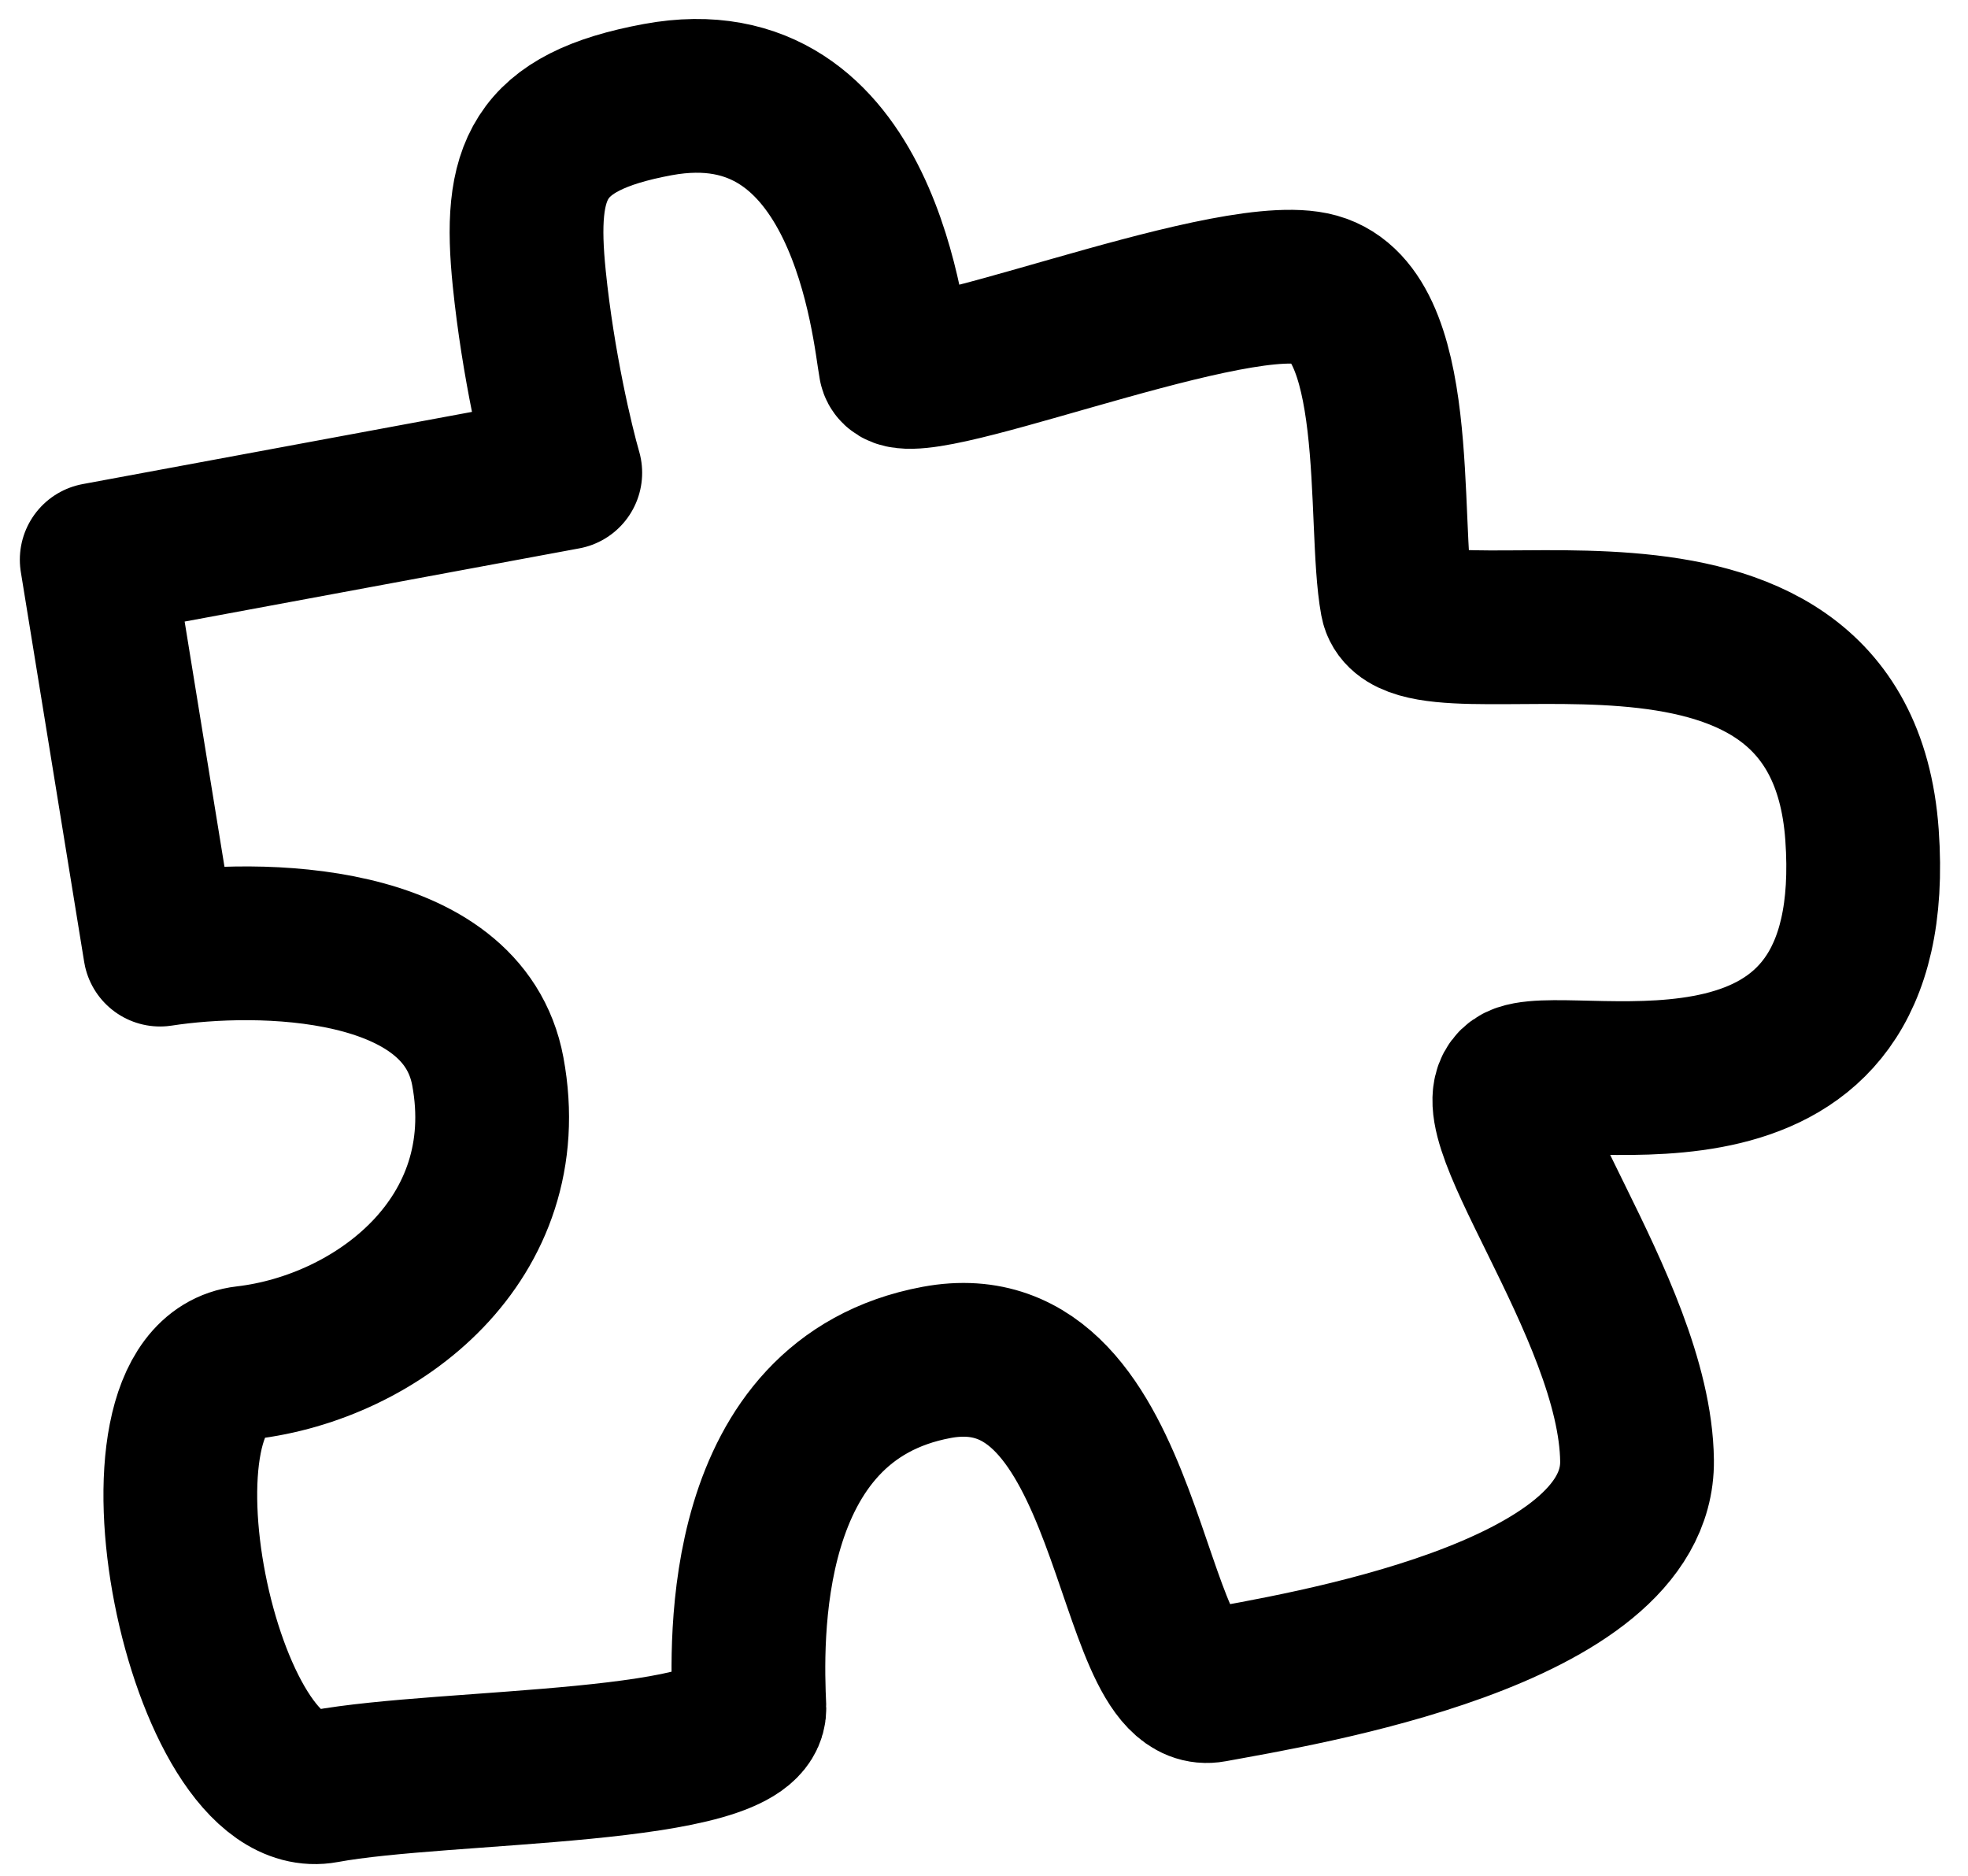 <svg width="64" height="61" viewBox="0 0 64 61" fill="none" xmlns="http://www.w3.org/2000/svg">
<path d="M17.212 9.06C16.855 5.564 17.436 3.972 21.386 3.24C28.158 1.984 28.908 10.75 29.121 11.898C29.334 13.046 39.631 8.761 42.666 9.386C45.7 10.01 44.949 16.977 45.428 19.56C45.907 22.143 59.819 16.891 60.553 27.145C61.288 37.398 51.406 34.481 49.484 35.135C47.562 35.788 53.179 42.464 53.237 47.5C53.296 52.536 42.238 54.29 39.416 54.813C36.594 55.337 36.952 43.099 30.462 44.303C23.972 45.507 24.28 53.465 24.37 55.526C24.461 57.587 14.495 57.358 10.544 58.09C6.594 58.823 3.703 44.813 7.989 44.315C12.275 43.817 16.875 40.292 15.864 34.84C15.055 30.478 8.421 30.382 5.205 30.88L3.145 18.2L18.383 15.374C18.111 14.435 17.497 11.857 17.212 9.06Z" stroke="black" stroke-width="5" stroke-linecap="round" stroke-linejoin="round"/>
</svg>
